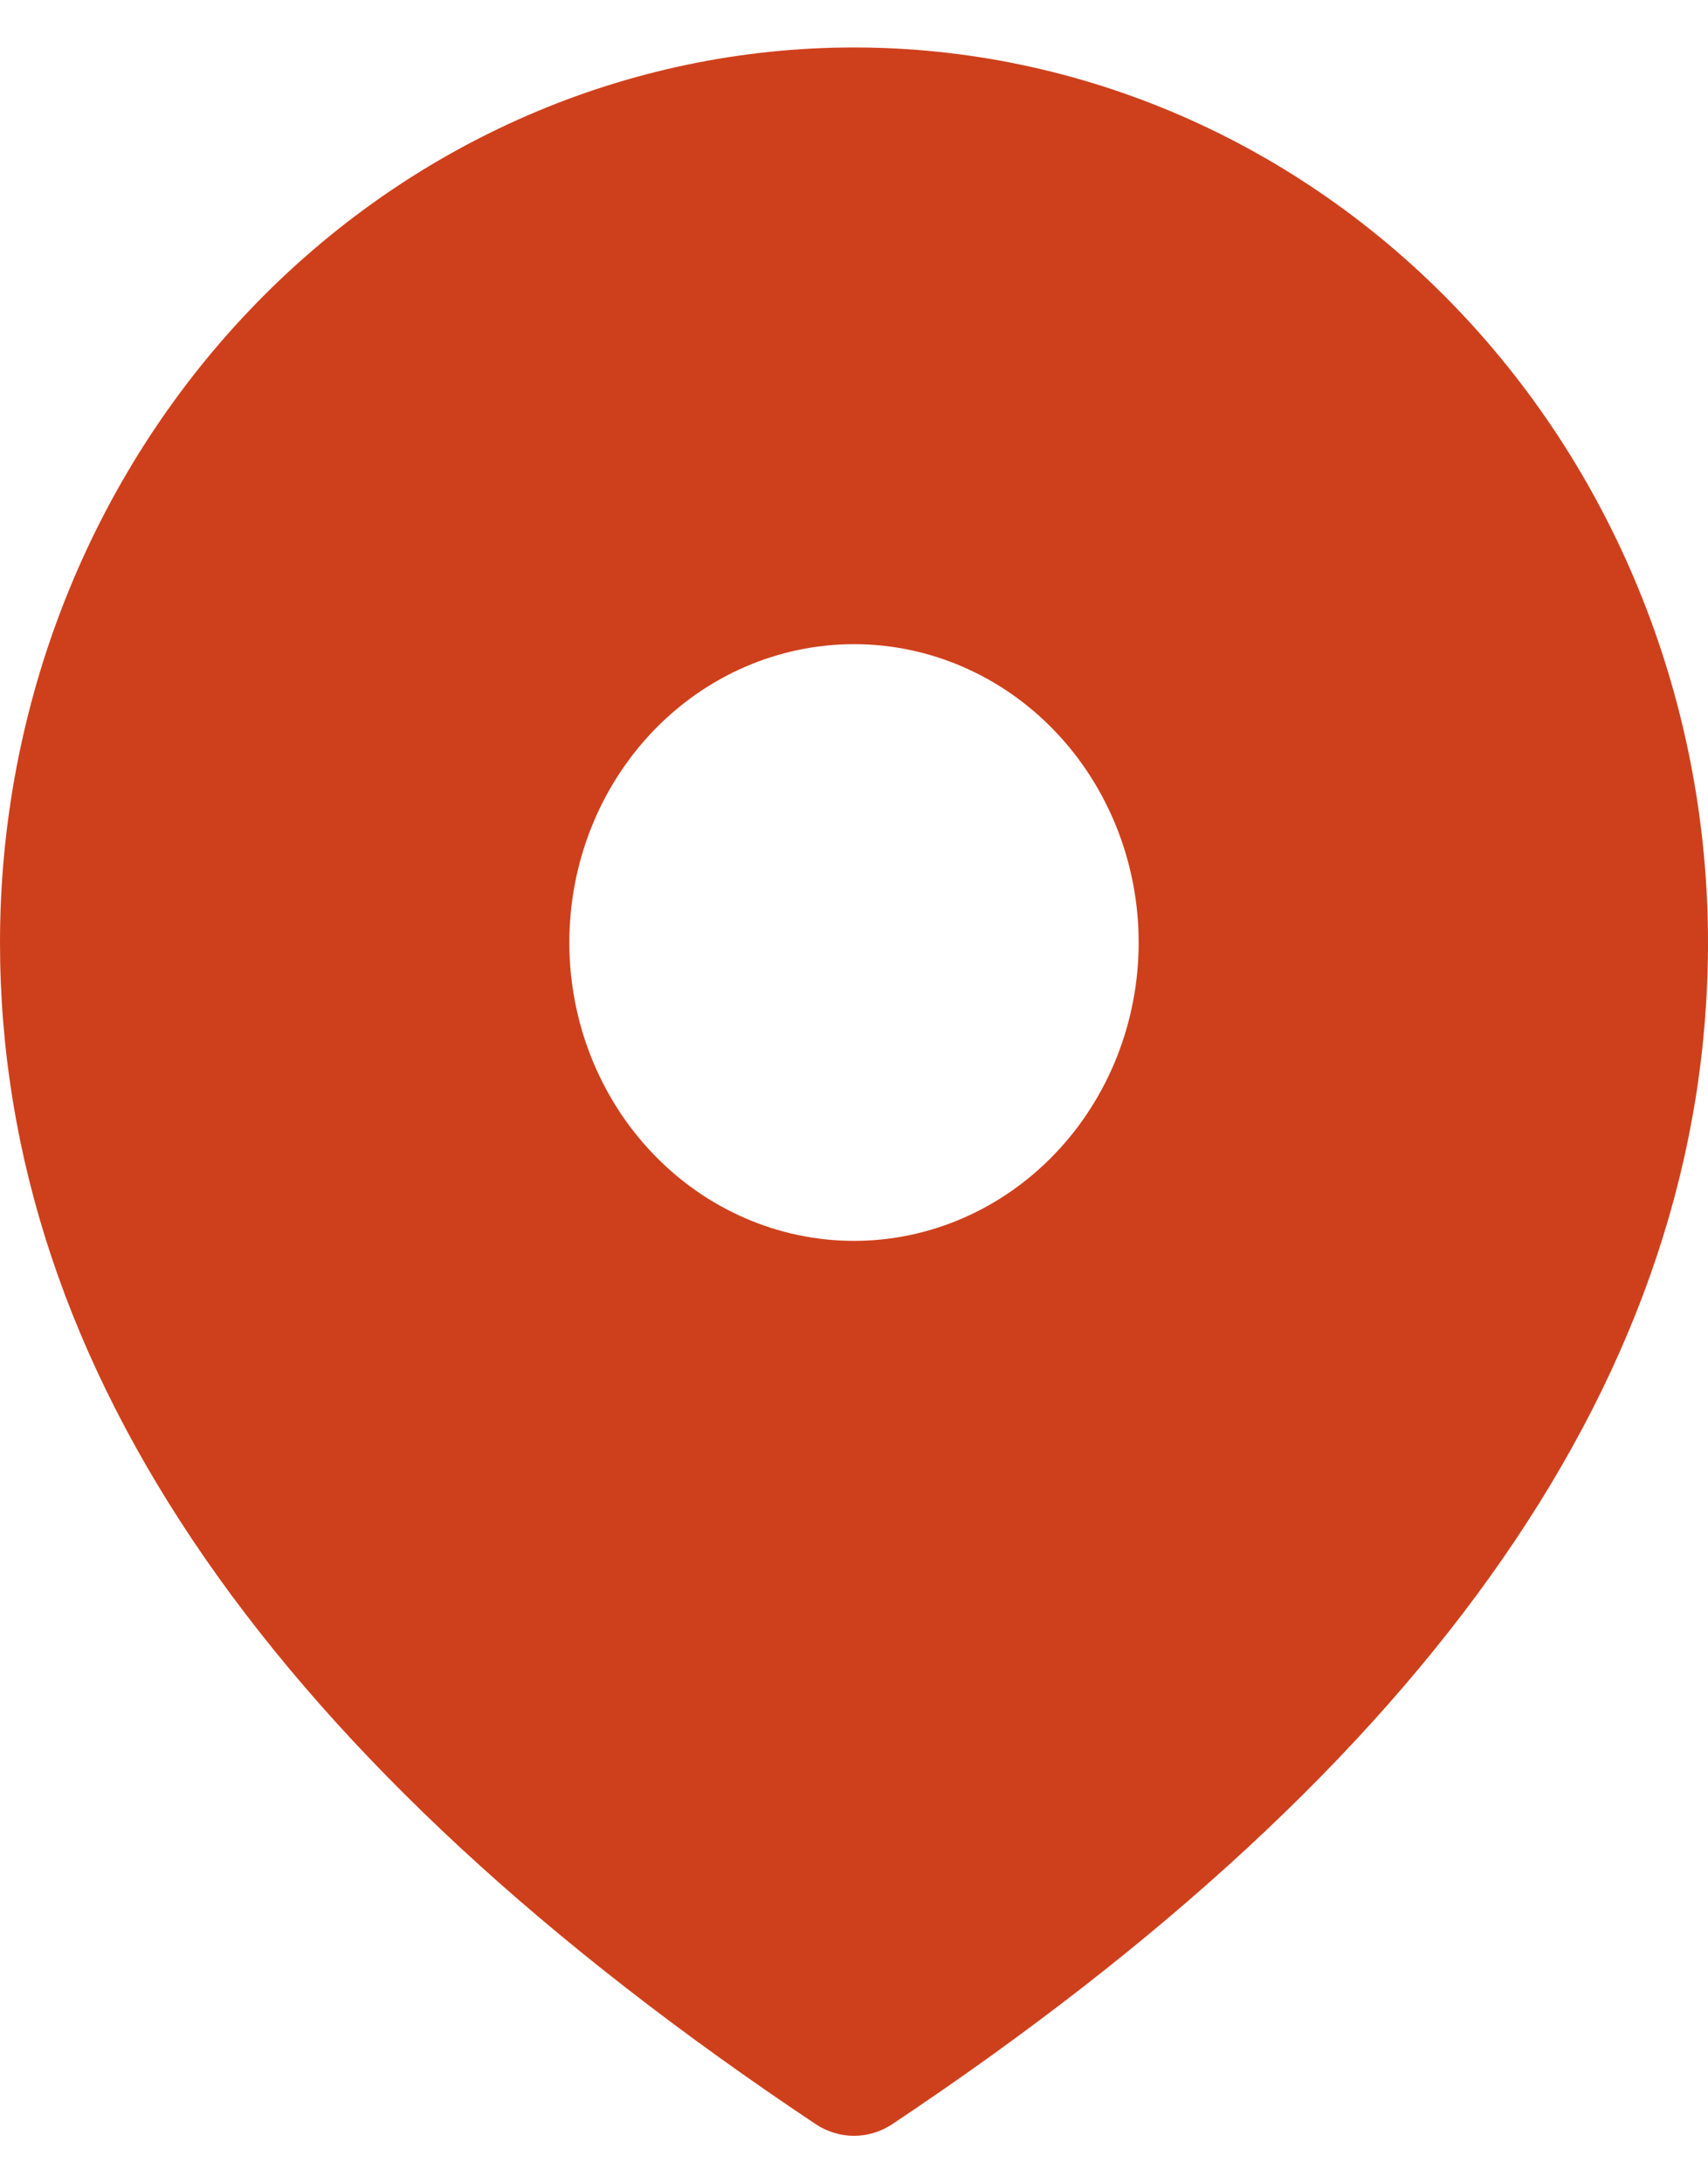 <svg width="18" height="23" viewBox="0 0 18 23" fill="none" xmlns="http://www.w3.org/2000/svg">
<path d="M9 0.5C11.387 0.5 13.676 1.493 15.364 3.262C17.052 5.03 18 7.428 18 9.929C18 14.434 15.098 18.581 9.402 22.378C9.282 22.457 9.142 22.5 9 22.5C8.858 22.5 8.718 22.457 8.598 22.378C2.902 18.581 0 14.434 0 9.929C0 7.428 0.948 5.03 2.636 3.262C4.324 1.493 6.613 0.5 9 0.5ZM9 6.786C8.204 6.786 7.441 7.117 6.879 7.706C6.316 8.296 6 9.095 6 9.929C6 10.762 6.316 11.562 6.879 12.151C7.441 12.74 8.204 13.072 9 13.072C9.796 13.072 10.559 12.74 11.121 12.151C11.684 11.562 12 10.762 12 9.929C12 9.095 11.684 8.296 11.121 7.706C10.559 7.117 9.796 6.786 9 6.786Z" fill="#ce401c"/>
</svg>
